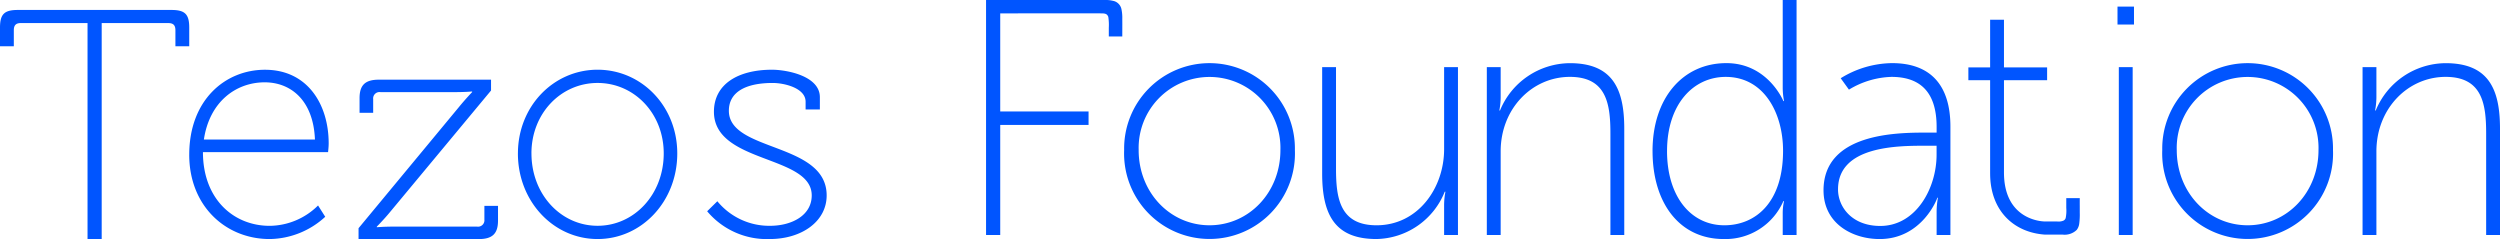 <svg xmlns="http://www.w3.org/2000/svg" width="359.26" height="34.352" viewBox="0 0 359.26 34.352"><path d="M141.7,0h16.719c.283,0,.487,0,.611,0a4.11,4.11,0,0,1,.9.116,1.533,1.533,0,0,1,1.217,1.159,5.966,5.966,0,0,1,.13,1.461q.009.232,0,2.5h-1.937q0-.887,0-1.244a7.775,7.775,0,0,0-.072-1.567c-.126-.312-.281-.487-.849-.5q-.947-.019-14.682,0V16.018H156.43v1.931H143.737V33.773H141.7Zm19.845,21.566a12.27,12.27,0,1,1,24.536,0,12.278,12.278,0,1,1-24.536,0Zm2.084,0c0,6.126,4.547,10.806,10.184,10.806S184,27.693,184,21.567a10.189,10.189,0,1,0-20.368,0ZM190,24.944V9.65h1.99V24.221c0,4.2.521,8.153,5.825,8.153,5.921,0,9.71-5.307,9.71-10.951V9.65h1.99V33.773h-1.99V29.527a10.265,10.265,0,0,1,.19-1.978h-.1a10.781,10.781,0,0,1-9.8,6.8C191.991,34.352,190,31.071,190,24.944Zm23.662,8.01V9.65h1.99V13.9a10.247,10.247,0,0,1-.19,1.978h.094a10.932,10.932,0,0,1,10.042-6.8c6.158,0,7.815,3.714,7.815,9.408V33.773h-1.99V19.2c0-4.2-.521-8.153-5.825-8.153-5.4,0-9.946,4.534-9.946,10.711V33.773h-1.99Zm23.814-11.242c0-7.67,4.4-12.64,10.609-12.64,5.969,0,8.194,5.452,8.194,5.452h.094a10.338,10.338,0,0,1-.189-1.978V0h1.99V33.773h-1.99v-3.04a7.983,7.983,0,0,1,.189-1.834h-.094a9.08,9.08,0,0,1-8.574,5.452C241.361,34.352,237.478,29.189,237.478,21.712Zm2.084,0c0,6.512,3.409,10.662,8.242,10.662,4.357,0,8.43-3.136,8.43-10.711,0-5.355-2.7-10.613-8.242-10.613C243.351,11.05,239.562,14.957,239.562,21.712Zm22.487,5.645c0-8.2,10.467-8.3,14.682-8.3H278.3v-.82c0-5.355-2.7-7.188-6.49-7.188a12.406,12.406,0,0,0-6.11,1.834l-1.184-1.64A14.293,14.293,0,0,1,271.9,9.072c5.448,0,8.383,3.087,8.383,9.117V33.773H278.3V30.589a11.259,11.259,0,0,1,.189-2.171h-.094c.047,0-2.131,5.934-8.289,5.934C266.265,34.352,262.049,32.18,262.049,27.357Zm2.084-.146c0,2.558,2.037,5.259,6.063,5.259,5.163,0,8.1-5.45,8.1-10.227v-1.3H276.78C272.754,20.94,264.133,20.94,264.133,27.211Zm21.858-2.276V11.524h-3.126V9.69h3.126V2.84h1.99V9.69h6.2v1.834h-6.2V24.79c0,6.465,4.907,7.033,5.92,7.038.49,0,1,0,1.722,0a1.836,1.836,0,0,0,.889-.115.627.627,0,0,0,.333-.366,5.314,5.314,0,0,0,.089-1.481v-1.39h1.939q-.006.618,0,1.191c0,.293,0,.608,0,.925A9.812,9.812,0,0,1,298.8,32.1a1.861,1.861,0,0,1-.362.933,2.5,2.5,0,0,1-2,.684q-1.572,0-2.541,0C289.353,33.42,285.991,30.242,285.991,24.935ZM305.1,3.522h-.806V.948h2.369V3.522H305.1Zm-.617,30.251V9.65h1.99V33.773h-1.99Zm6.242-12.206a12.27,12.27,0,1,1,24.536,0,12.278,12.278,0,1,1-24.536,0Zm2.084,0c0,6.126,4.547,10.806,10.184,10.806s10.184-4.68,10.184-10.806a10.189,10.189,0,1,0-20.368,0Zm26.7,12.206V9.65h1.99V13.9a10.246,10.246,0,0,1-.19,1.978h.094a10.932,10.932,0,0,1,10.042-6.8c6.158,0,7.815,3.714,7.815,9.408V33.773h-1.99V19.2c0-4.2-.521-8.153-5.825-8.153-5.4,0-9.946,4.534-9.946,10.711V33.773h-1.99ZM110.6,34.352a11.181,11.181,0,0,1-8.979-3.993l1.464-1.44a9.643,9.643,0,0,0,7.563,3.53c3.123,0,6-1.486,6-4.366,0-5.851-14.053-4.55-14.053-12.026,0-3.995,3.512-6.037,8.343-6.037,2.1,0,6.88.882,6.88,3.948V15.73h-2.05V14.617c0-1.951-3.024-2.694-4.732-2.694-3.953,0-6.295,1.347-6.295,3.993,0,5.944,14.053,4.5,14.053,12.166C118.8,31.8,115.237,34.352,110.6,34.352Zm-98.021,0V3.312H3.027c-.71,0-1.041.282-1.041,1.035v2.3H0V3.97C0,2.043.615,1.431,2.553,1.431H24.642c1.938,0,2.553.611,2.553,2.539V6.651H25.208v-2.3c0-.753-.331-1.035-1.041-1.035H14.614V34.352Zm14.614-12.12c0,7.384,5.244,12.12,11.566,12.12a12.017,12.017,0,0,0,7.978-3.2l-1.031-1.625a10,10,0,0,1-6.948,2.926c-5.2,0-9.594-3.855-9.594-10.587H47.143s.09-.743.09-1.254c0-5.619-3.049-10.587-9.145-10.587C32.351,10.019,27.195,14.385,27.195,22.231ZM29.3,20.05c.807-5.433,4.617-8.22,8.741-8.22,3.721,0,6.993,2.555,7.218,8.22Zm22.225,14.3V32.794L65.984,15.344c.859-1.053,1.861-2.107,1.861-2.107v-.092s-.859.092-2.433.092H54.676a.916.916,0,0,0-1.049,1.008v1.969H51.67V14.107c0-1.878.812-2.657,2.767-2.657H70.564v1.557L56.06,30.458c-.859,1.053-1.909,2.107-1.909,2.107v.092s.907-.092,2.482-.092H68.56a.916.916,0,0,0,1.049-1.008V29.588h1.957V31.7c0,1.878-.812,2.657-2.767,2.657Zm22.9-12.305c0,6.919,5.128,12.305,11.451,12.305s11.451-5.386,11.451-12.305c0-6.78-5.128-12.027-11.451-12.027S74.428,15.266,74.428,22.047Zm1.945,0c0-5.758,4.244-10.124,9.505-10.124s9.505,4.366,9.505,10.124c0,5.9-4.244,10.4-9.505,10.4S76.373,27.944,76.373,22.047Z" fill="#05f" fill-rule="evenodd"/></svg>